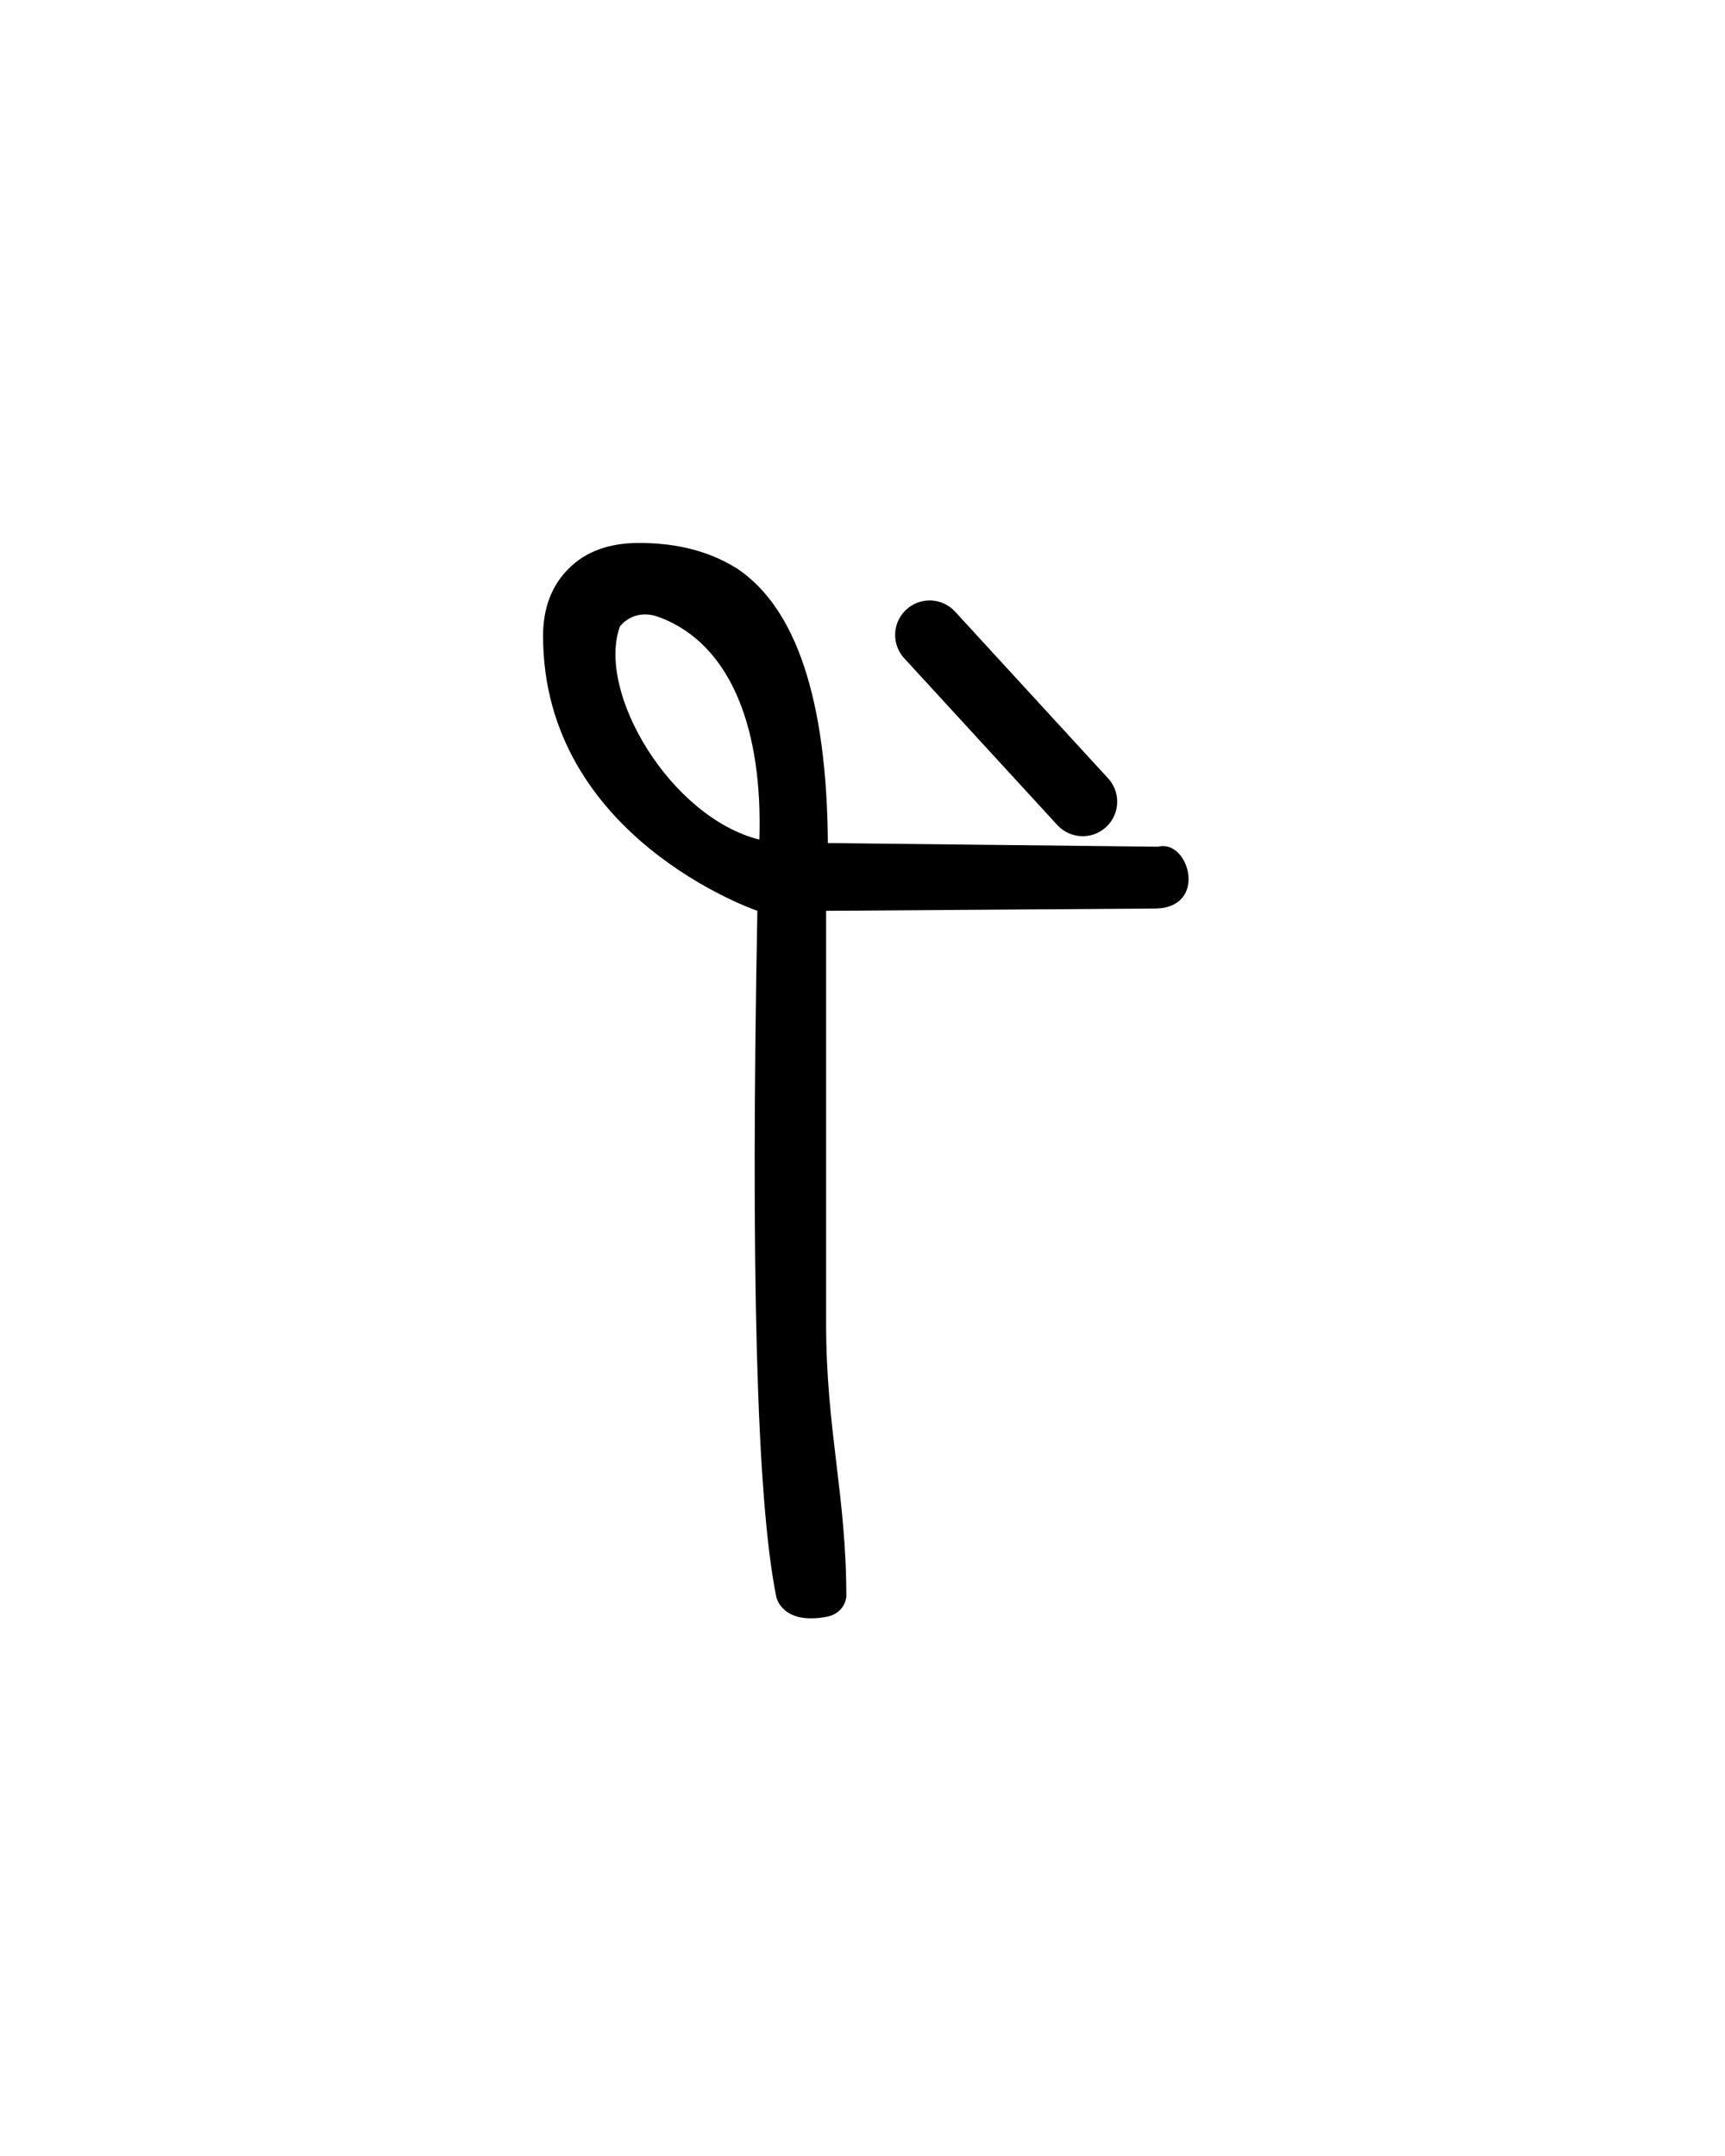 <?xml version="1.0" encoding="UTF-8" standalone="no"?>
<!-- Created with Inkscape (http://www.inkscape.org/) -->

<svg
     xmlns:dc="http://purl.org/dc/elements/1.1/"
     xmlns:cc="http://creativecommons.org/ns#"
     xmlns:rdf="http://www.w3.org/1999/02/22-rdf-syntax-ns#"
     xmlns:svg="http://www.w3.org/2000/svg"
     xmlns="http://www.w3.org/2000/svg"
     xmlns:sodipodi="http://sodipodi.sourceforge.net/DTD/sodipodi-0.dtd"
     xmlns:inkscape="http://www.inkscape.org/namespaces/inkscape"
     version="1.0"
     width="40"
     height="50"
     id="svg2480"
     inkscape:version="0.48.2 r9819"
     sodipodi:docname="Linear_A_Sign_A023.svg">
    <sodipodi:namedview
         pagecolor="#ffffff"
         bordercolor="#666666"
         borderopacity="1"
         objecttolerance="10"
         gridtolerance="10"
         guidetolerance="10"
         inkscape:pageopacity="0"
         inkscape:pageshadow="2"
         inkscape:window-width="1230"
         inkscape:window-height="768"
         id="namedview6"
         showgrid="false"
         inkscape:zoom="18.88"
         inkscape:cx="17.968876"
         inkscape:cy="25.318652"
         inkscape:window-x="554"
         inkscape:window-y="329"
         inkscape:window-maximized="0"
         inkscape:current-layer="svg2480" />
    <defs
         id="defs2482" />
    <g
         id="layer1">
        <path
             d="m 26.857,19.636 -7.66,-0.084 c -0.024,-3.352 -0.747,-5.458 -2.104,-6.366 -0.764,-0.479 -1.578,-0.594 -2.281,-0.594 -0.664,3e-5 -1.215,0.184 -1.625,0.594 -0.41,0.41 -0.594,0.938 -0.594,1.562 0,4.685 4.969,6.375 4.969,6.375 -0.156,8.33 -0.021,13.631 0.438,15.906 0,0 0.117,0.656 1.156,0.469 0.447,-0.081 0.469,-0.469 0.469,-0.469 0,-2.355 -0.469,-3.861 -0.469,-6.344 l 0,-9.562 7.649,-0.053 c 1.213,-0.031 0.766,-1.612 0.053,-1.435 z M 15.28,14.311 c 1.713,0.634 2.409,2.672 2.328,5.16 -2.053,-0.513 -3.783,-3.41 -3.234,-4.941 0,0 0.31,-0.44 0.906,-0.219 z"
             id="path2507"
             style="fill:#000000;stroke:none"
             inkscape:connector-curvature="0"
             sodipodi:nodetypes="cccccsccccscccsccs" />
    </g>
    <path
         style="fill:none;stroke:#000000;stroke-width:1.6;stroke-linecap:round;stroke-linejoin:round;stroke-miterlimit:4;stroke-opacity:1;stroke-dasharray:none"
         d="m 21.557,14.725 3.549,3.867"
         id="path2985"
         inkscape:connector-curvature="0"
         sodipodi:nodetypes="cc" />
</svg>
